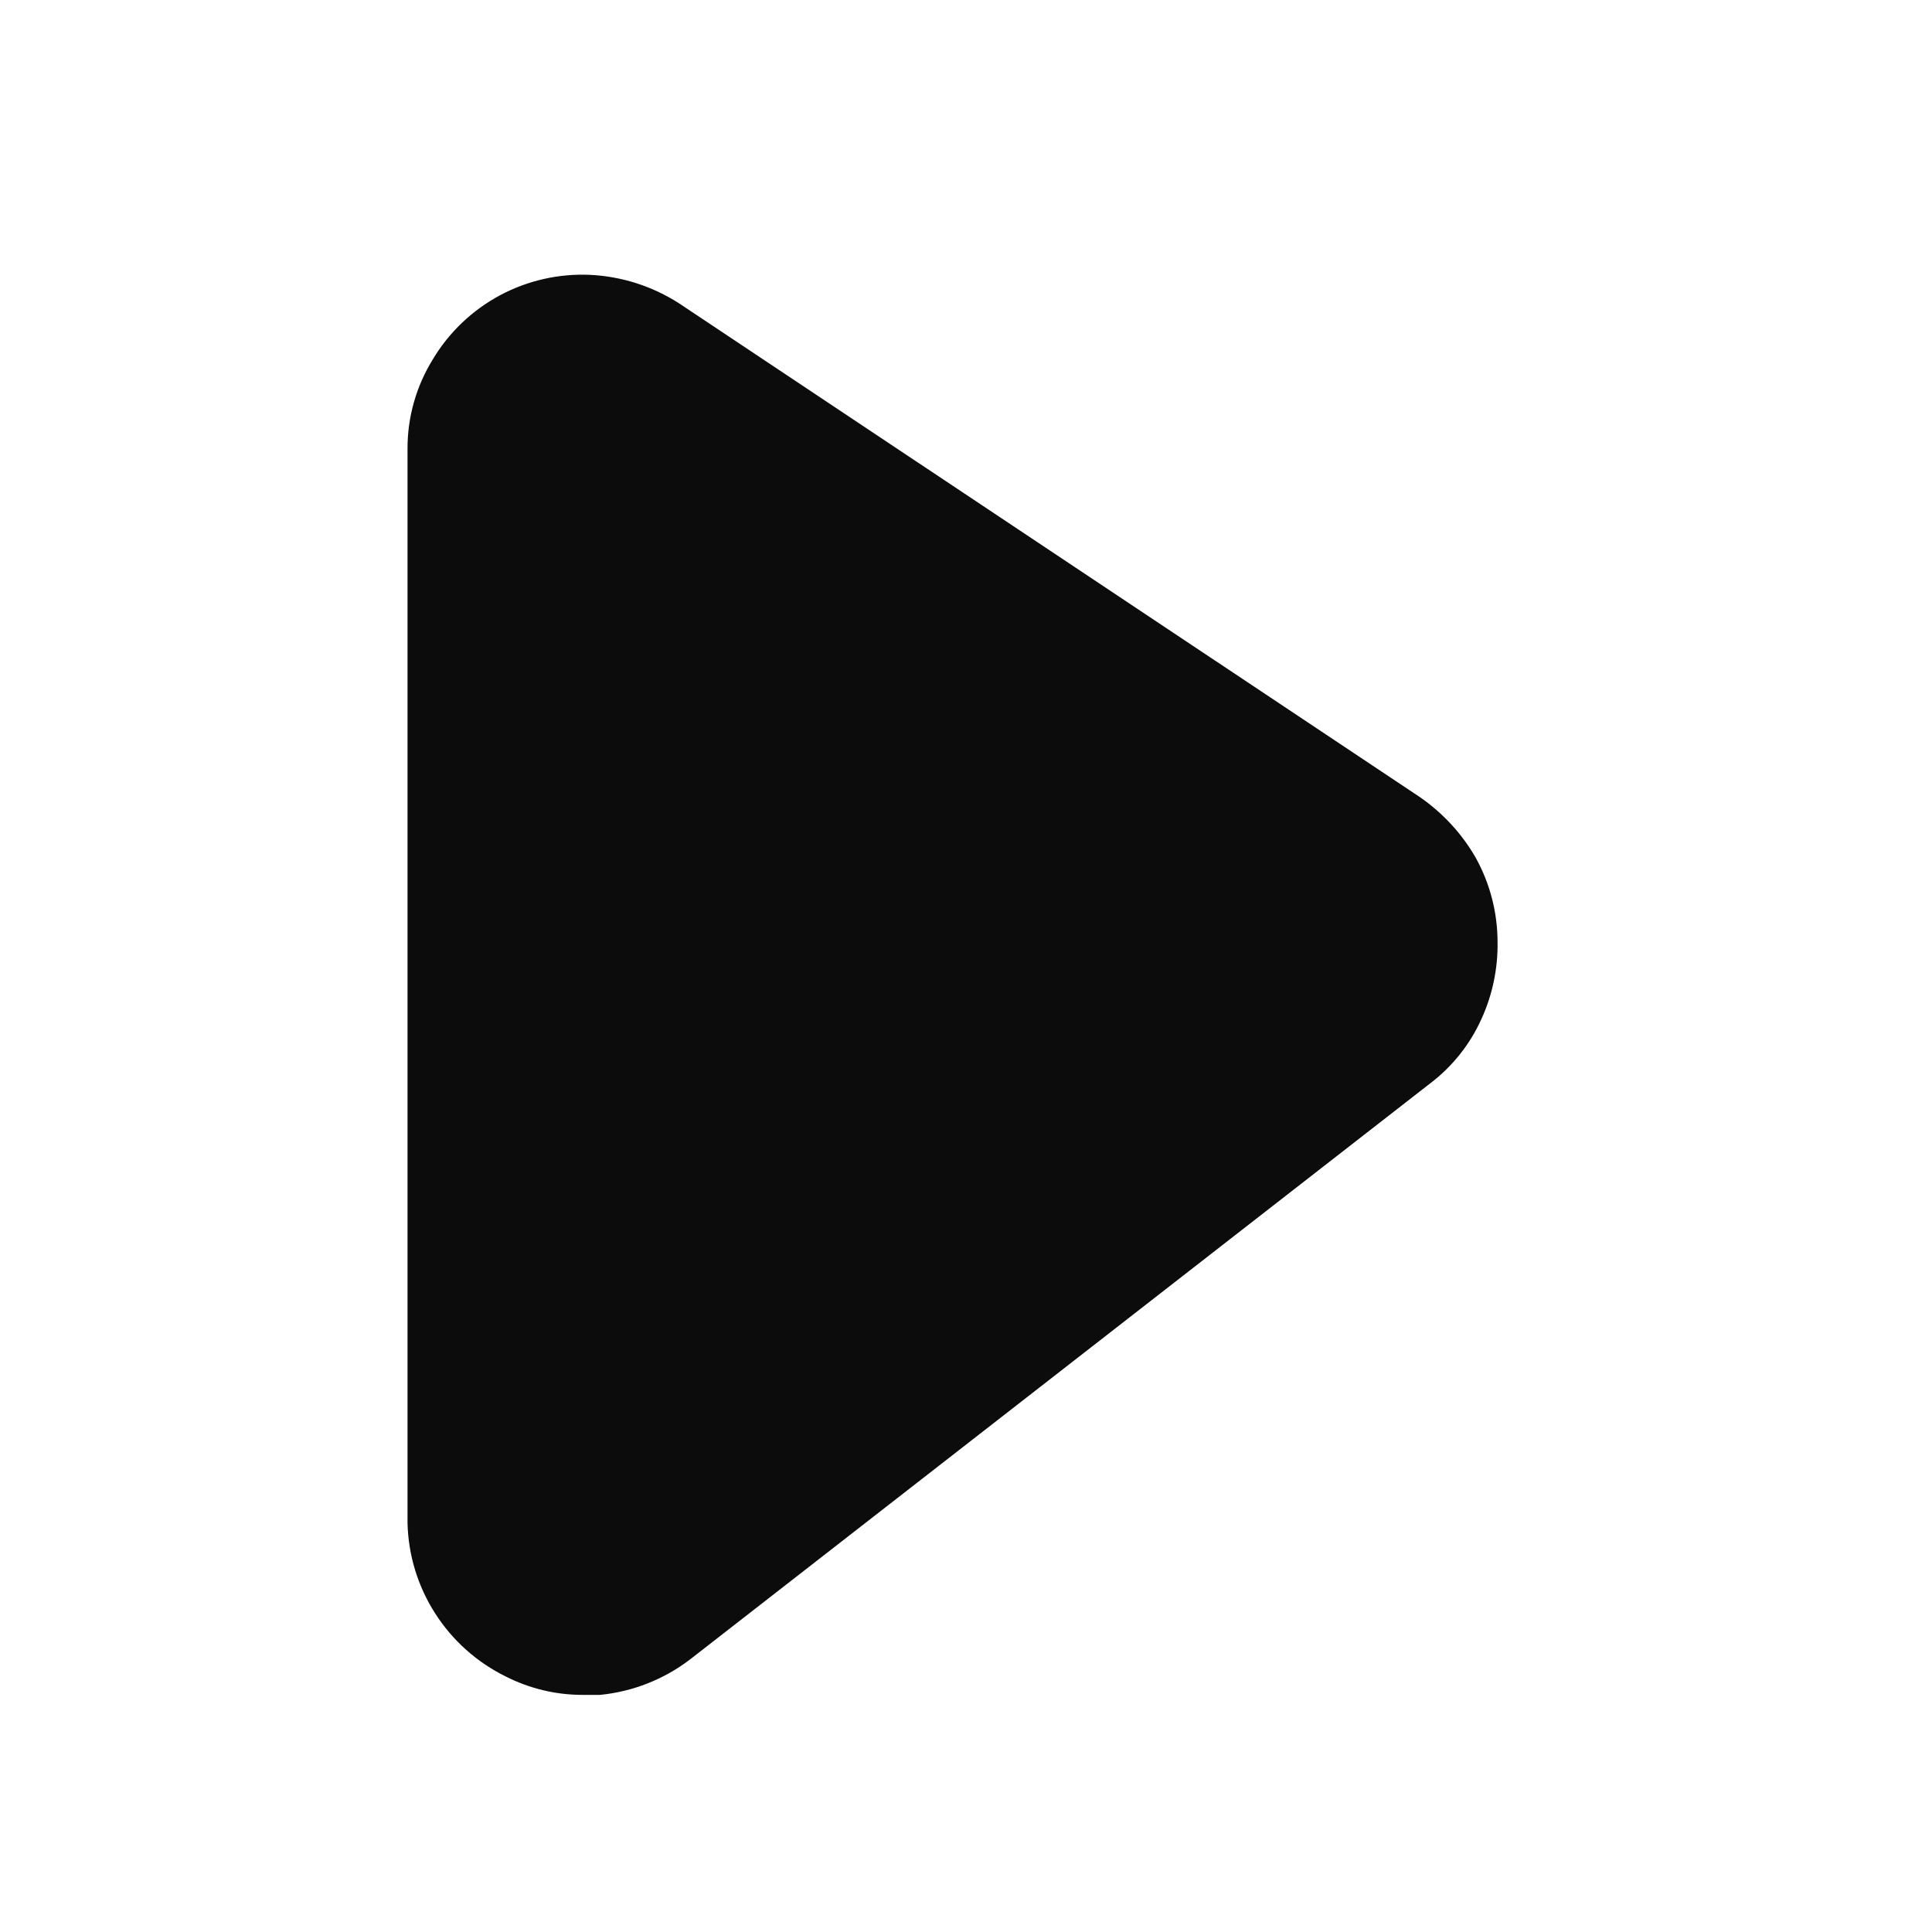 <svg width="15" height="15" viewBox="0 0 15 15" fill="none" xmlns="http://www.w3.org/2000/svg">
<path d="M11.627 7.316C11.63 7.521 11.587 7.725 11.502 7.911C11.413 8.109 11.276 8.281 11.103 8.412L5.356 12.885C5.154 13.039 4.912 13.134 4.659 13.159H4.522C4.315 13.159 4.111 13.11 3.926 13.016C3.703 12.906 3.513 12.737 3.379 12.527C3.244 12.317 3.17 12.074 3.164 11.825V3.486C3.163 3.24 3.231 2.999 3.361 2.789C3.486 2.58 3.666 2.409 3.881 2.293C4.096 2.178 4.338 2.123 4.582 2.134C4.827 2.146 5.065 2.222 5.272 2.355L11.026 6.19C11.201 6.312 11.348 6.47 11.455 6.655C11.568 6.857 11.627 7.084 11.627 7.316Z" fill="#0C0C0C"/>
</svg>
